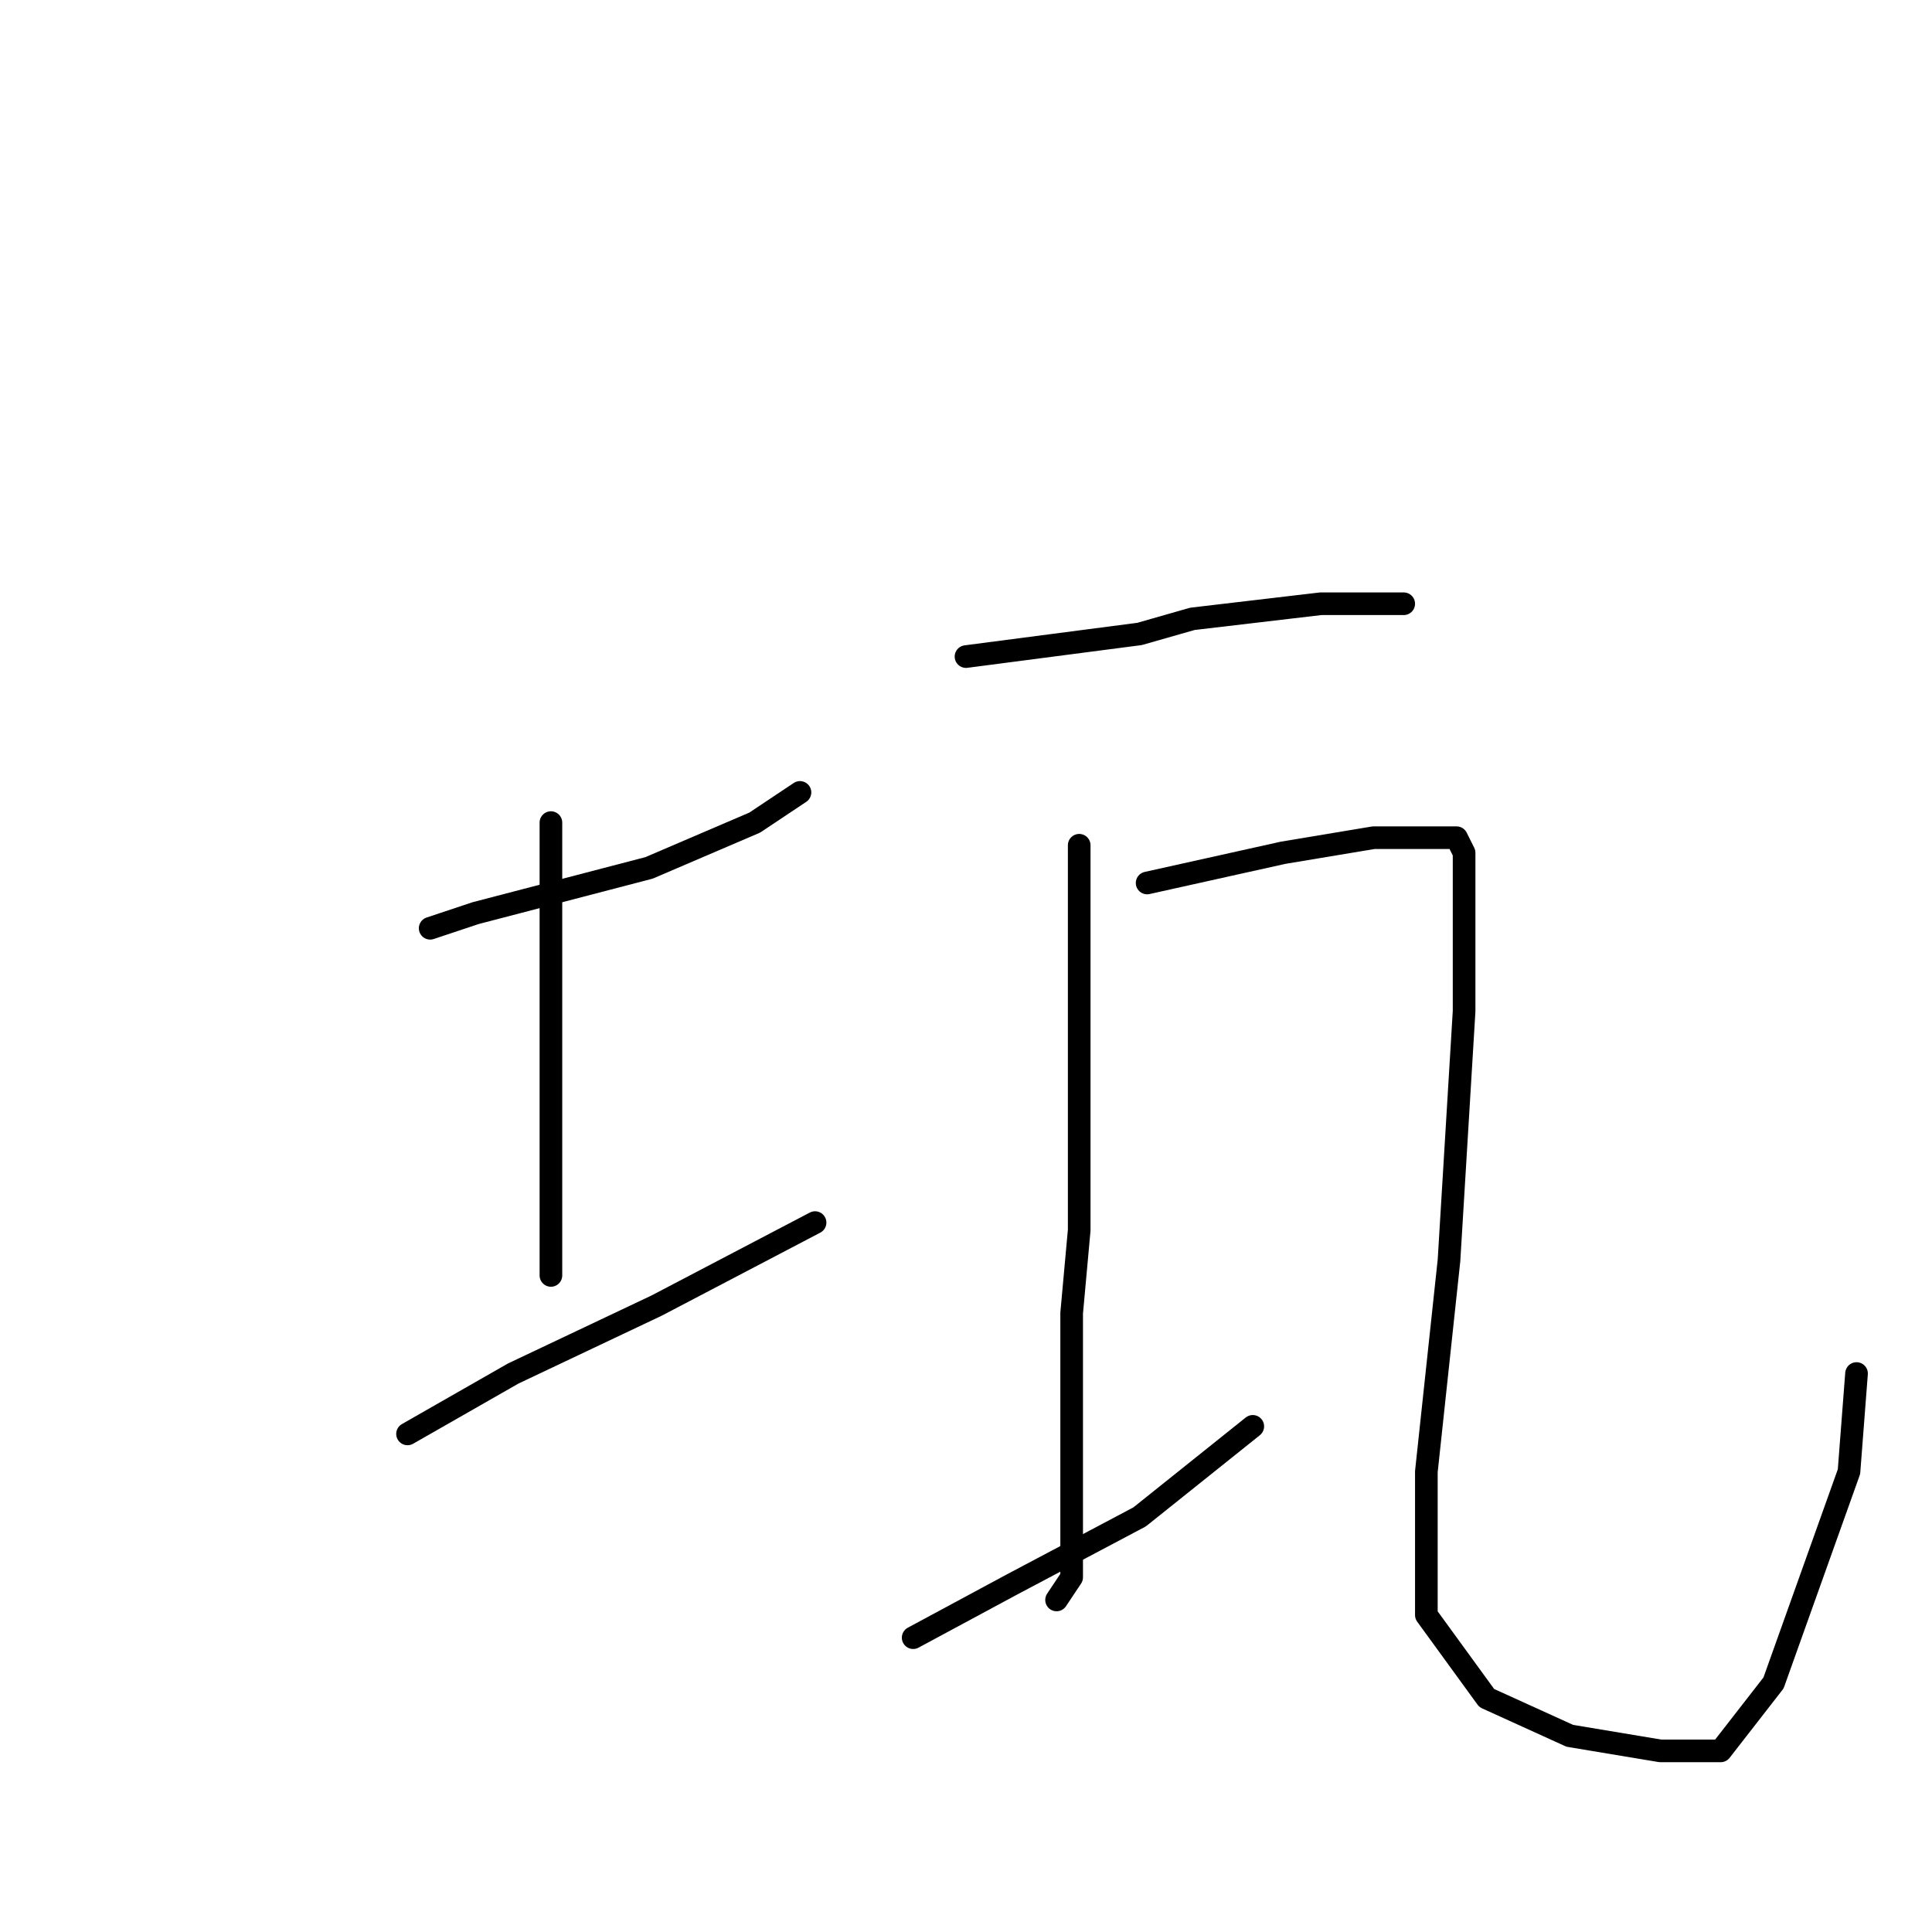 <?xml version="1.0" standalone="no"?>
    <svg width="256" height="256" xmlns="http://www.w3.org/2000/svg" version="1.1">
    <polyline stroke="black" stroke-width="3" stroke-linecap="round" fill="transparent" stroke-linejoin="round" points="57 123 63 121 86 115 100 109 106 105 106 105 " />
        <polyline stroke="black" stroke-width="3" stroke-linecap="round" fill="transparent" stroke-linejoin="round" points="73 109 73 132 73 158 73 169 73 169 " />
        <polyline stroke="black" stroke-width="3" stroke-linecap="round" fill="transparent" stroke-linejoin="round" points="54 190 68 182 87 173 108 162 108 162 " />
        <polyline stroke="black" stroke-width="3" stroke-linecap="round" fill="transparent" stroke-linejoin="round" points="128 87 151 84 158 82 175 80 186 80 186 80 " />
        <polyline stroke="black" stroke-width="3" stroke-linecap="round" fill="transparent" stroke-linejoin="round" points="143 112 143 121 143 141 143 163 142 174 142 197 142 209 140 212 140 212 " />
        <polyline stroke="black" stroke-width="3" stroke-linecap="round" fill="transparent" stroke-linejoin="round" points="121 217 134 210 151 201 166 189 166 189 " />
        <polyline stroke="black" stroke-width="3" stroke-linecap="round" fill="transparent" stroke-linejoin="round" points="152 117 170 113 182 111 187 111 193 111 194 113 194 134 192 167 189 195 189 214 197 225 208 230 220 232 228 232 235 223 245 195 246 182 246 182 " />
        </svg>